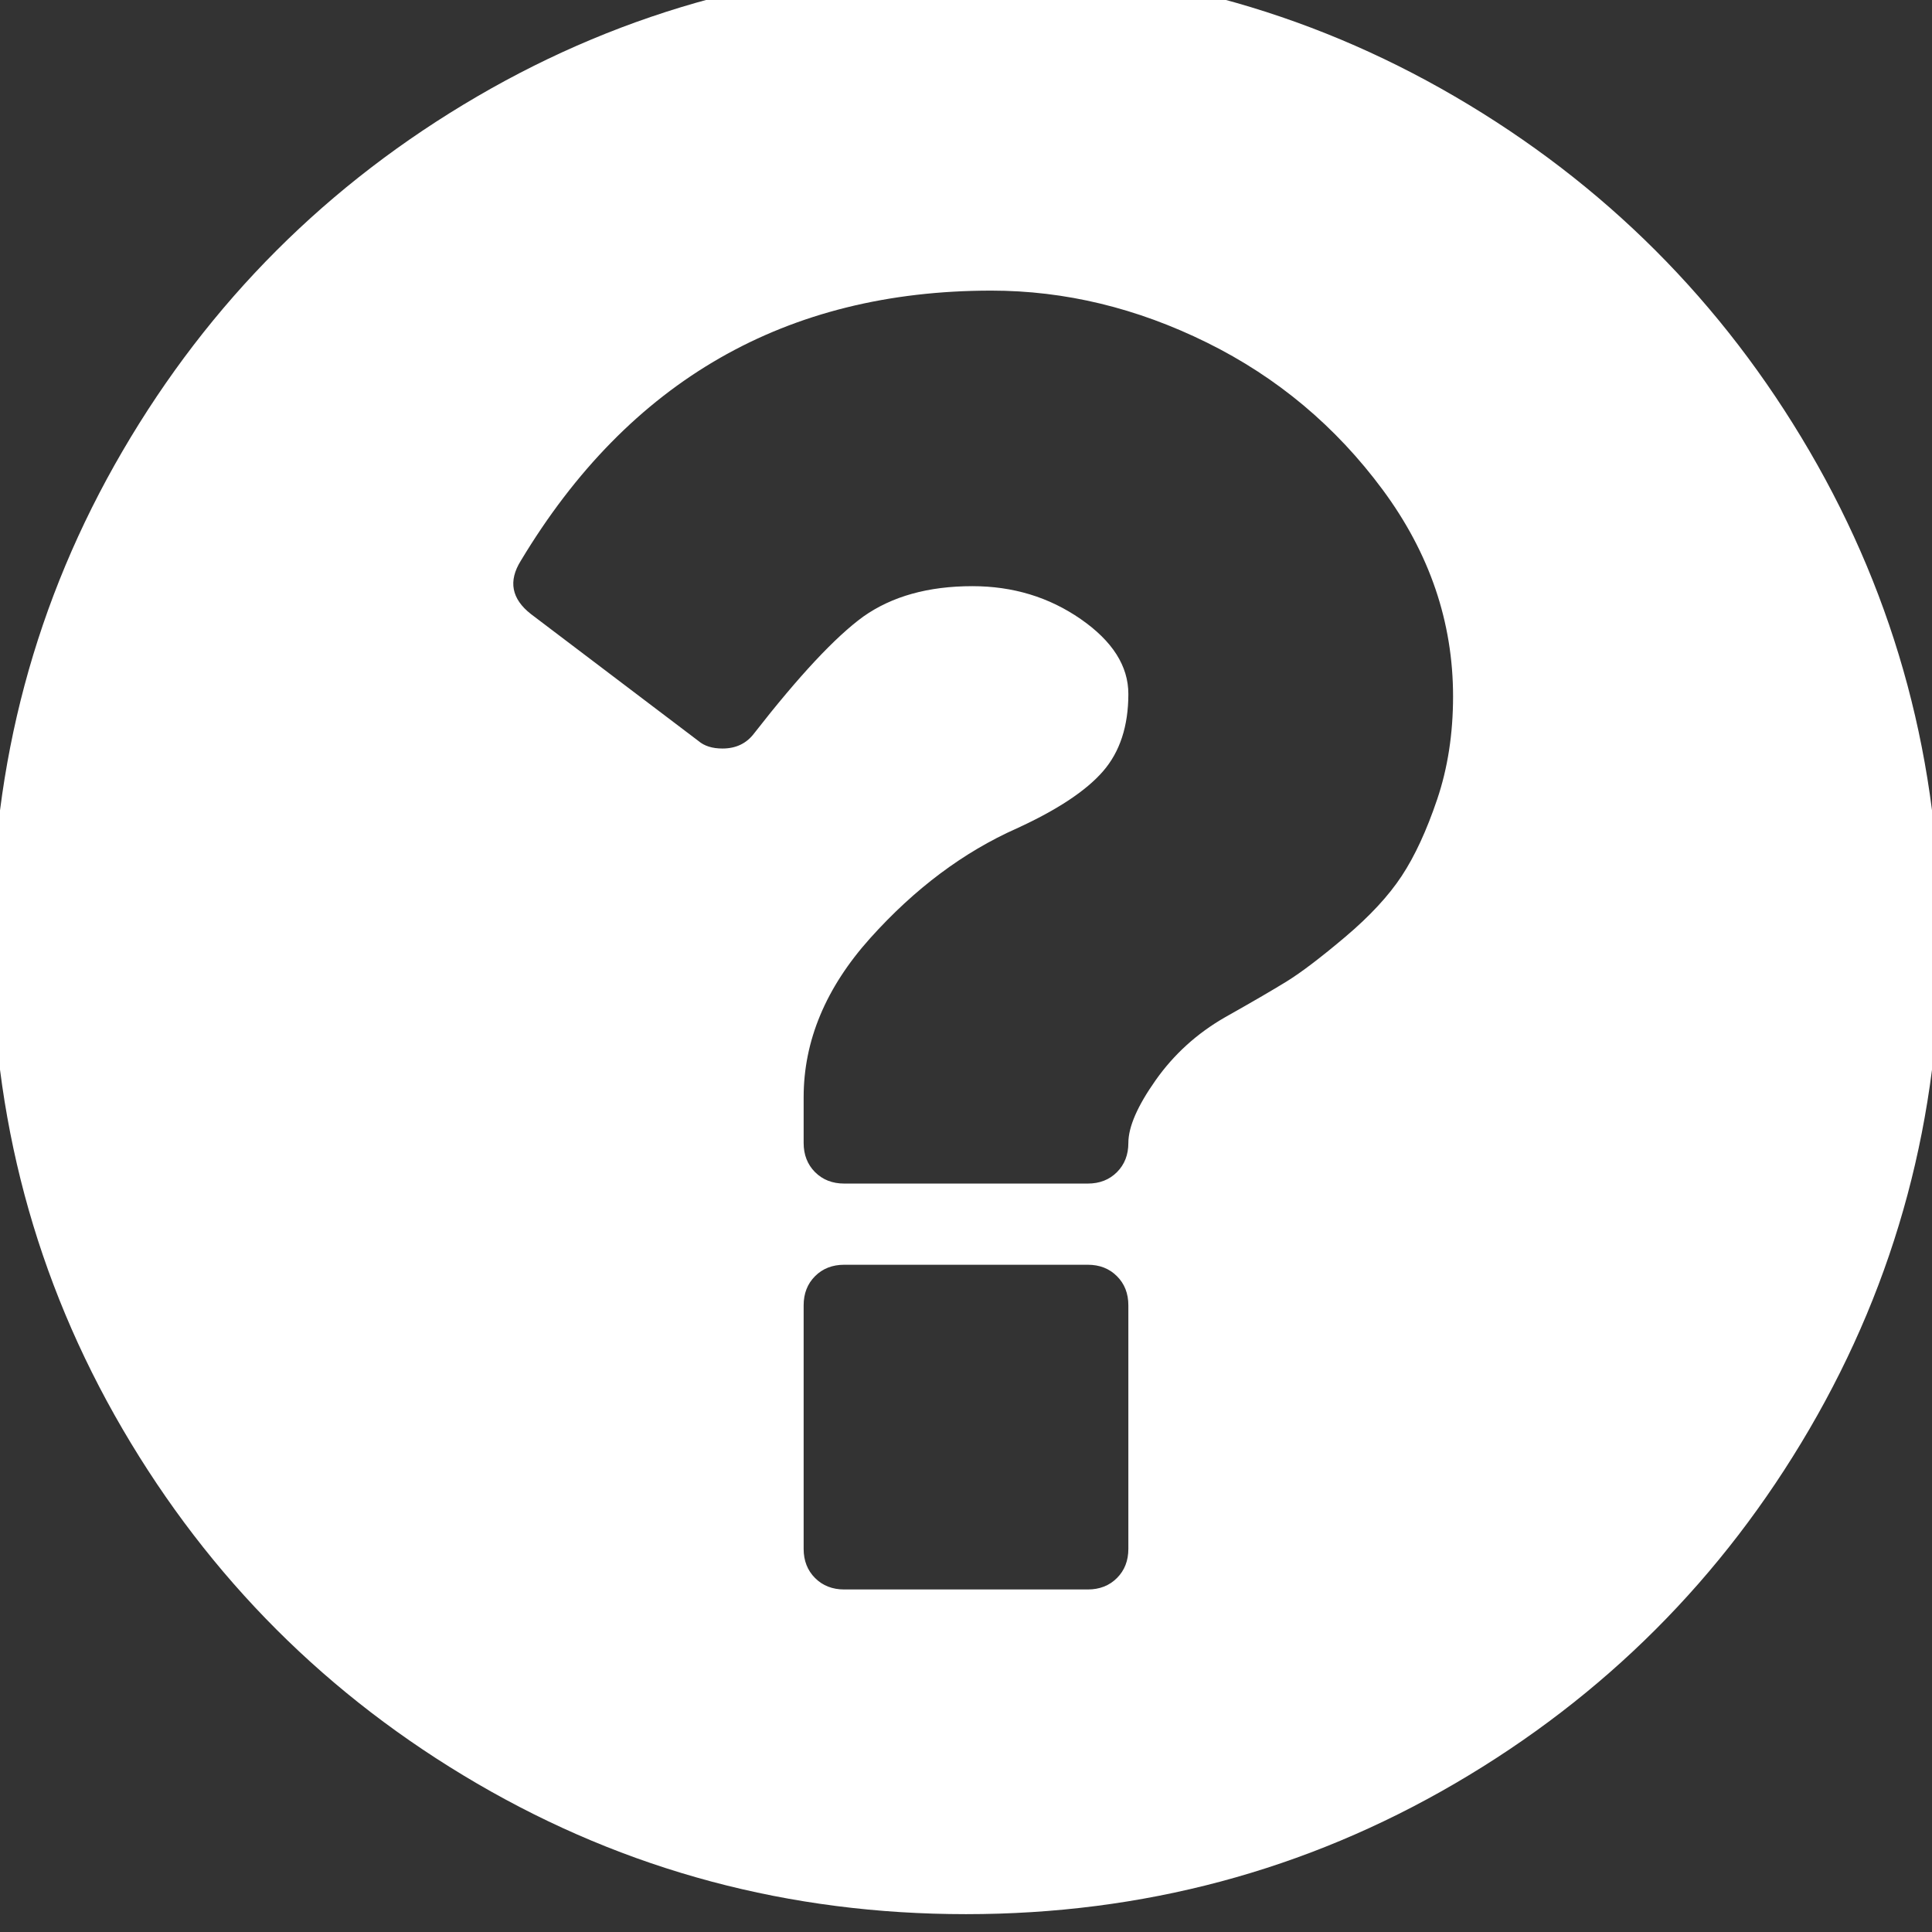 <?xml version="1.0" encoding="utf-8"?>
<!-- Generator: Adobe Illustrator 15.1.0, SVG Export Plug-In . SVG Version: 6.00 Build 0)  -->
<!DOCTYPE svg PUBLIC "-//W3C//DTD SVG 1.1//EN" "http://www.w3.org/Graphics/SVG/1.1/DTD/svg11.dtd">
<svg version="1.1" id="Layer_1" xmlns="http://www.w3.org/2000/svg" xmlns:xlink="http://www.w3.org/1999/xlink" x="0px" y="0px"
	 width="85px" height="85px" viewBox="0.357 1.5 85 85" enable-background="new 0.357 1.5 85 85" xml:space="preserve">
<rect x="0.357" y="1.5" width="85" height="85" fill="#333333" stroke="none"/>
<g>
	<path fill="#FFFFFF" d="M49.498,70.927c-0.334,0.335-0.762,0.503-1.283,0.503H37.5c-0.521,0-0.949-0.168-1.284-0.503
		c-0.334-0.335-0.502-0.763-0.502-1.283V58.93c0-0.521,0.167-0.949,0.502-1.284c0.335-0.335,0.763-0.502,1.284-0.502h10.714
		c0.521,0,0.949,0.167,1.283,0.502C49.833,57.98,50,58.408,50,58.93v10.714C50,70.164,49.833,70.592,49.498,70.927z M63.588,36.664
		c-0.465,1.376-0.985,2.502-1.562,3.376c-0.576,0.875-1.404,1.767-2.482,2.679c-1.08,0.912-1.936,1.562-2.567,1.953
		c-0.633,0.391-1.544,0.92-2.734,1.59c-1.228,0.707-2.241,1.627-3.042,2.762C50.4,50.159,50,51.08,50,51.786
		c0,0.521-0.167,0.948-0.502,1.284c-0.334,0.334-0.762,0.502-1.283,0.502H37.5c-0.521,0-0.949-0.168-1.284-0.502
		c-0.334-0.336-0.502-0.764-0.502-1.284v-2.009c0-2.493,0.977-4.827,2.93-7.003s4.102-3.785,6.445-4.827
		c1.786-0.818,3.05-1.655,3.794-2.511C49.628,34.58,50,33.445,50,32.031c0-1.227-0.698-2.324-2.093-3.292s-2.985-1.45-4.771-1.45
		c-1.935,0-3.534,0.445-4.799,1.339c-1.228,0.893-2.827,2.604-4.799,5.134c-0.335,0.446-0.8,0.67-1.395,0.67
		c-0.447,0-0.8-0.111-1.061-0.335l-7.366-5.581c-0.855-0.669-1.004-1.45-0.446-2.344c4.762-7.924,11.663-11.886,20.703-11.886
		c3.237,0,6.399,0.763,9.487,2.288s5.664,3.684,7.729,6.473c2.065,2.791,3.097,5.822,3.097,9.097
		C64.285,33.78,64.053,35.287,63.588,36.664z M79.967,21.346C76.135,14.779,70.936,9.58,64.369,5.748S50.633,0,42.857,0
		c-7.775,0-14.946,1.916-21.512,5.748C14.779,9.58,9.58,14.779,5.748,21.346C1.916,27.912,0,35.082,0,42.857
		S1.916,57.804,5.748,64.37c3.832,6.565,9.031,11.765,15.597,15.597c6.566,3.832,13.737,5.748,21.512,5.748
		c7.776,0,14.946-1.916,21.512-5.748s11.766-9.031,15.598-15.597c3.832-6.566,5.748-13.737,5.748-21.513
		S83.799,27.912,79.967,21.346z"/>
</g>
</svg>
